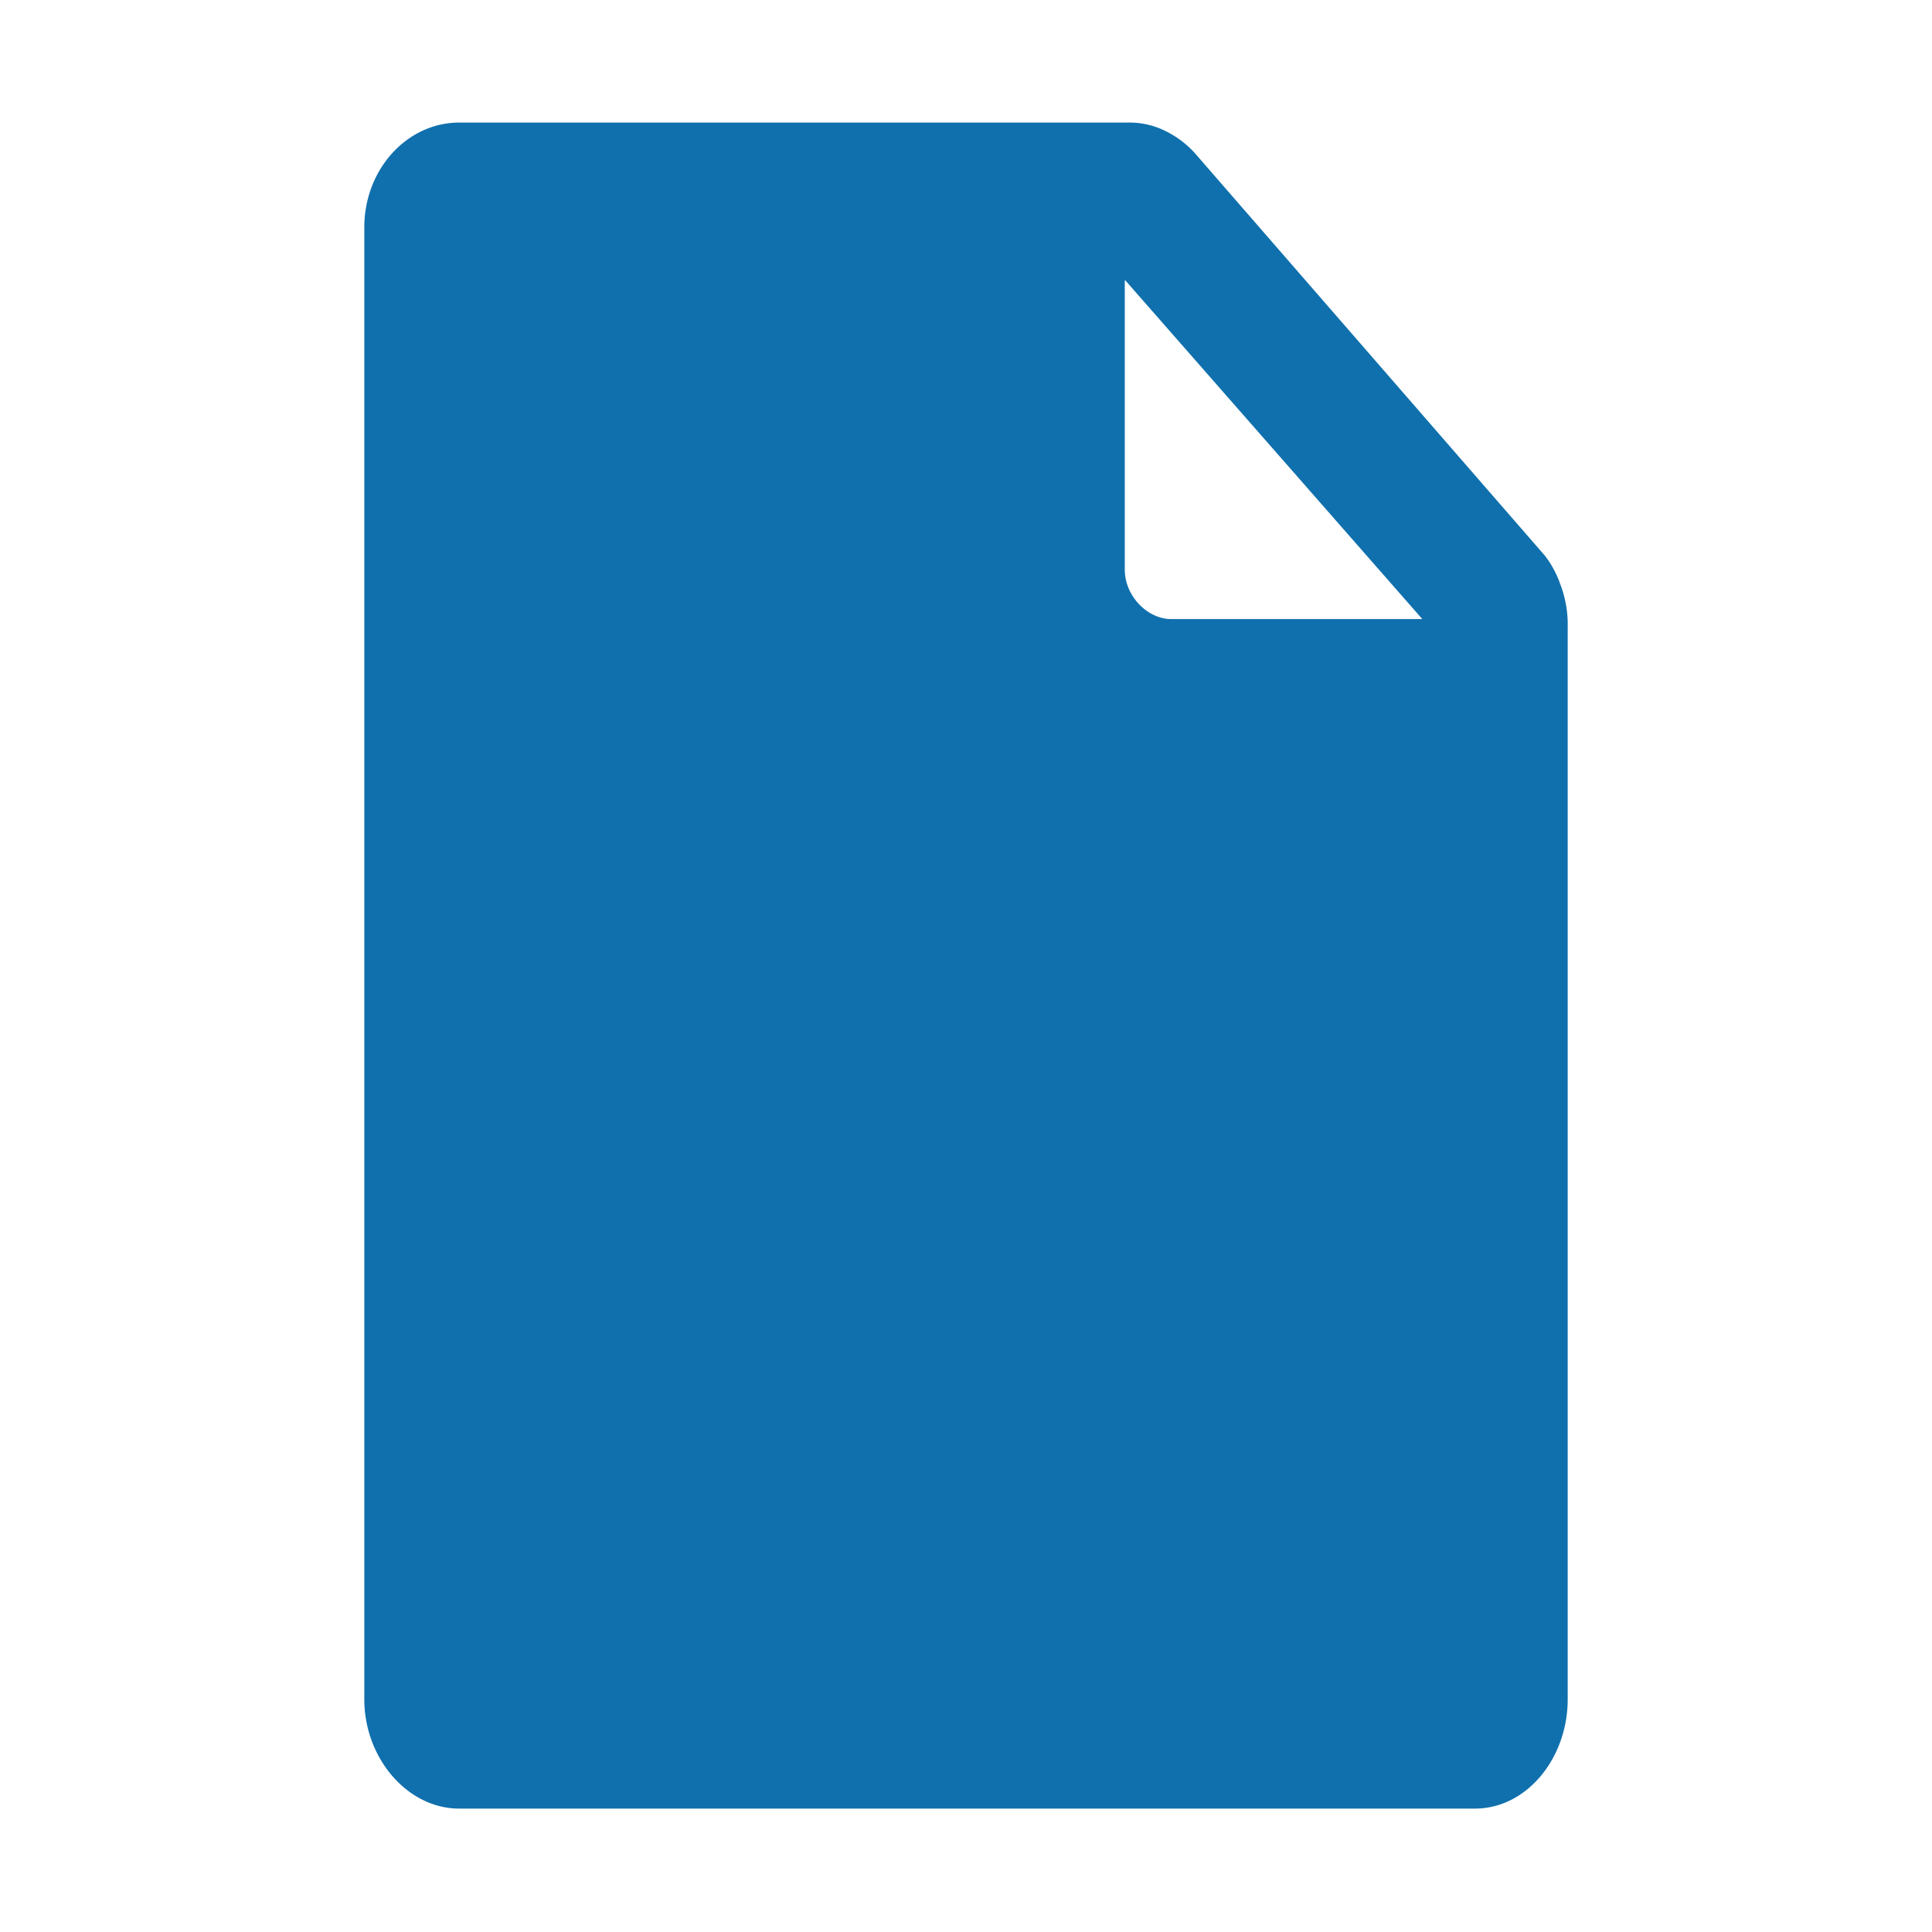 <svg xmlns="http://www.w3.org/2000/svg" width="16" height="16"><path fill="#1070AD" fill-rule="evenodd" d="M12.917 4.825a.85.85 0 00-.121-.221l-2.9-3.335a.805.805 0 00-.232-.178.676.676 0 00-.328-.076H3.803c-.43 0-.786.385-.786.869v12.189c0 .487.357.905.786.905h8.412c.429 0 .768-.418.768-.905V5.196a.939.939 0 00-.066-.37zm-3.218.302c-.194 0-.384-.189-.384-.41v-2.4l2.464 2.81h-2.08z"/></svg>